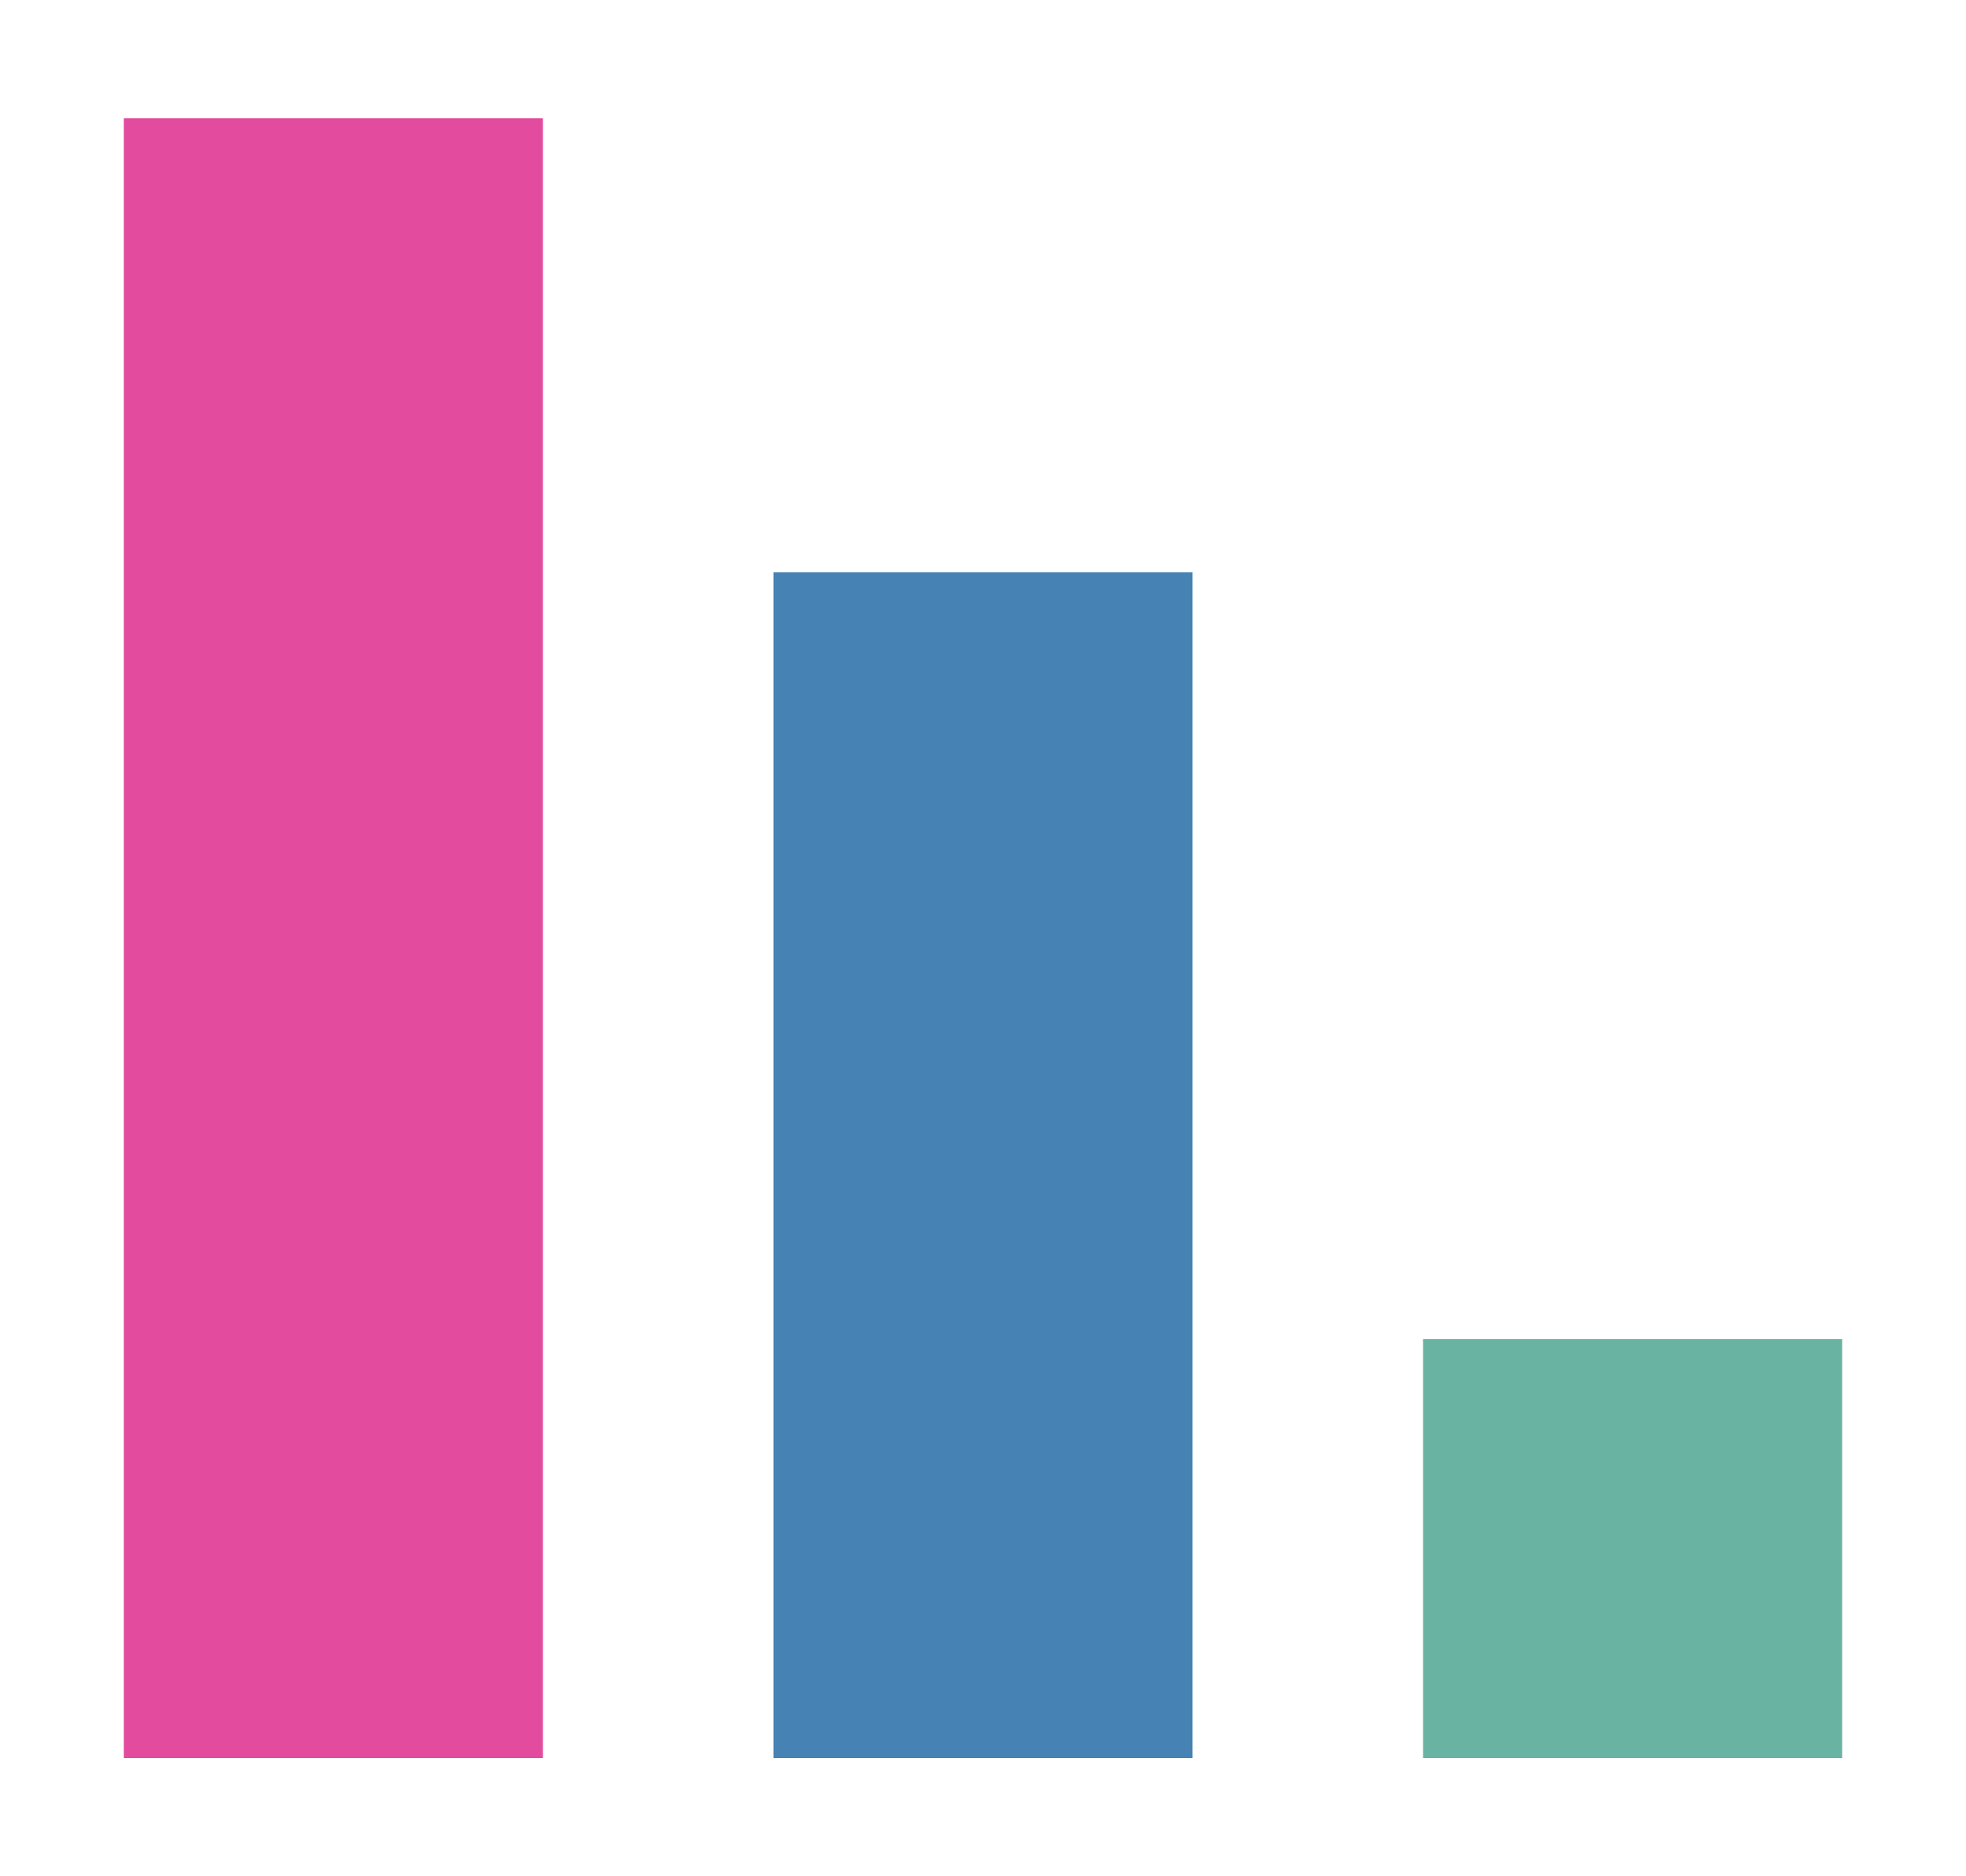 <?xml version="1.0" encoding="UTF-8" standalone="no"?>
<!-- Created with Inkscape (http://www.inkscape.org/) -->

<svg
   width="114.788mm"
   height="109.57mm"
   viewBox="0 0 114.788 109.57"
   version="1.1"
   id="svg5"
   inkscape:version="1.1.1 (3bf5ae0d25, 2021-09-20)"
   sodipodi:docname="chart-icon.svg"
   inkscape:export-filename="/home/donnchadh/bitmap.png"
   inkscape:export-xdpi="212.16147"
   inkscape:export-ydpi="212.16147"
   xmlns:inkscape="http://www.inkscape.org/namespaces/inkscape"
   xmlns:sodipodi="http://sodipodi.sourceforge.net/DTD/sodipodi-0.dtd"
   xmlns="http://www.w3.org/2000/svg"
   xmlns:svg="http://www.w3.org/2000/svg">
  <sodipodi:namedview
     id="namedview7"
     pagecolor="#ffffff"
     bordercolor="#666666"
     borderopacity="1.0"
     inkscape:pageshadow="2"
     inkscape:pageopacity="0.0"
     inkscape:pagecheckerboard="0"
     inkscape:document-units="mm"
     showgrid="false"
     fit-margin-top="0"
     fit-margin-left="0"
     fit-margin-right="0"
     fit-margin-bottom="0"
     inkscape:zoom="1.0998546"
     inkscape:cx="368.6851"
     inkscape:cy="225.48435"
     inkscape:window-width="3440"
     inkscape:window-height="1371"
     inkscape:window-x="0"
     inkscape:window-y="32"
     inkscape:window-maximized="1"
     inkscape:current-layer="layer1" />
  <defs
     id="defs2" />
  <g
     inkscape:label="Layer 1"
     inkscape:groupmode="layer"
     id="layer1"
     transform="translate(-4.692,-16.525)">
    <rect
       style="fill:#e24b9e;fill-opacity:1;stroke-width:0;stroke-linecap:square"
       id="rect1064"
       width="24.468"
       height="95.765"
       x="11.923"
       y="23.427"
       inkscape:export-filename="/home/donnchadh/rect1064.png"
       inkscape:export-xdpi="212.16147"
       inkscape:export-ydpi="212.16147" />
    <rect
       style="fill:#69b3a2;fill-opacity:1;stroke-width:0;stroke-linecap:square"
       id="rect1066"
       width="24.468"
       height="24.468"
       x="87.78"
       y="94.724"
       inkscape:export-filename="/home/donnchadh/rect1064.png"
       inkscape:export-xdpi="212.16147"
       inkscape:export-ydpi="212.16147" />
    <rect
       style="fill:#4682b4;fill-opacity:1;stroke-width:0;stroke-linecap:square"
       id="rect1086"
       width="24.468"
       height="69.249"
       x="49.852"
       y="49.944"
       inkscape:export-filename="/home/donnchadh/rect1064.png"
       inkscape:export-xdpi="212.16147"
       inkscape:export-ydpi="212.16147" />
  </g>
</svg>
